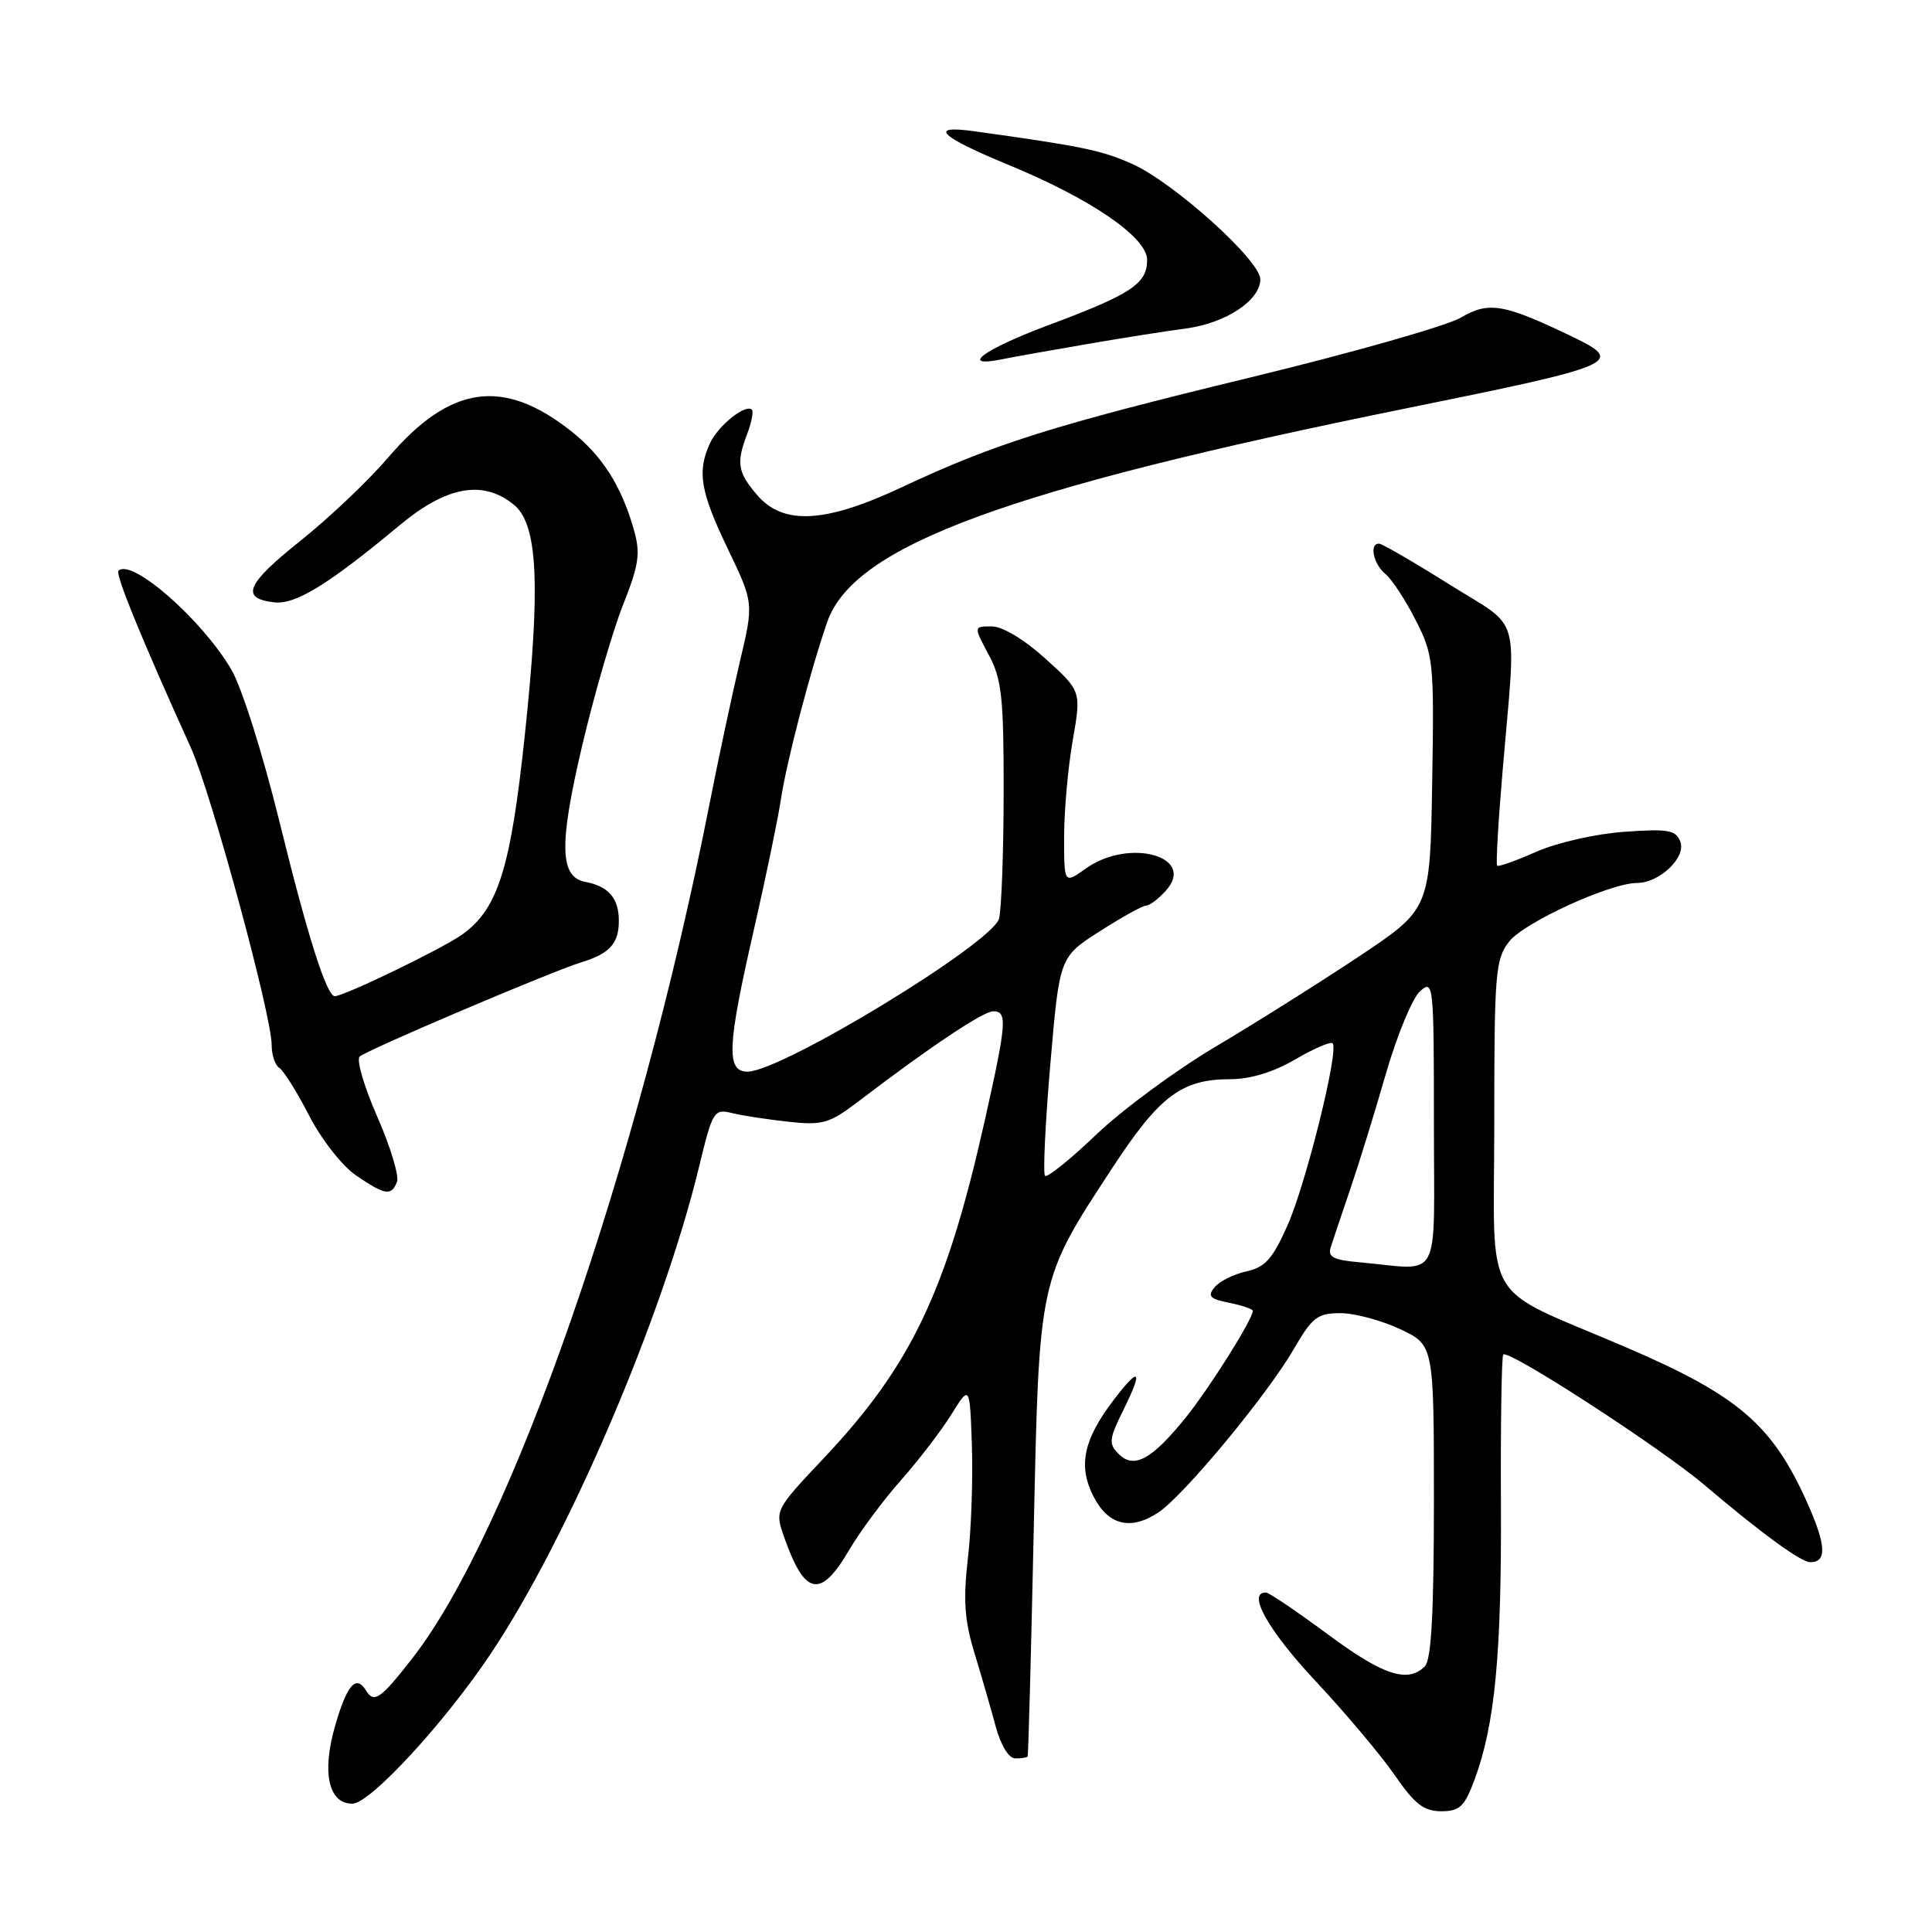 <?xml version="1.0" encoding="UTF-8" standalone="no"?>
<!DOCTYPE svg PUBLIC "-//W3C//DTD SVG 1.1//EN" "http://www.w3.org/Graphics/SVG/1.1/DTD/svg11.dtd" >
<svg xmlns="http://www.w3.org/2000/svg" xmlns:xlink="http://www.w3.org/1999/xlink" version="1.1" viewBox="0 0 256 256">
 <g >
 <path fill="currentColor"
d=" M 195.41 235.75 C 198.09 228.49 198.98 219.14 198.88 199.15 C 198.83 188.55 198.97 179.70 199.19 179.48 C 199.89 178.77 220.02 191.82 225.85 196.77 C 233.39 203.17 238.64 207.00 239.87 207.00 C 242.11 207.00 241.98 204.72 239.44 199.05 C 234.84 188.80 230.33 184.92 215.61 178.59 C 195.91 170.12 198.00 173.68 198.00 148.61 C 198.00 128.84 198.15 127.08 199.98 124.75 C 201.97 122.22 213.37 117.00 216.90 117.00 C 219.89 117.00 223.45 113.61 222.65 111.52 C 222.05 109.98 221.04 109.80 215.21 110.22 C 211.47 110.48 206.29 111.66 203.58 112.86 C 200.89 114.05 198.55 114.88 198.38 114.71 C 198.20 114.54 198.53 108.79 199.12 101.95 C 200.92 80.70 201.73 83.51 192.00 77.41 C 187.32 74.47 183.16 72.06 182.75 72.04 C 181.40 71.97 181.96 74.73 183.58 76.06 C 184.45 76.79 186.26 79.55 187.60 82.20 C 189.95 86.83 190.04 87.72 189.77 103.74 C 189.50 120.46 189.50 120.46 180.00 126.78 C 174.78 130.25 166.22 135.64 161.00 138.73 C 155.78 141.83 148.69 147.06 145.25 150.35 C 141.81 153.64 138.76 156.09 138.47 155.80 C 138.19 155.52 138.50 148.88 139.17 141.05 C 140.39 126.81 140.39 126.81 145.71 123.41 C 148.64 121.53 151.41 120.00 151.86 120.00 C 152.32 120.00 153.50 119.11 154.48 118.02 C 158.58 113.49 149.63 110.99 143.90 115.07 C 141.00 117.14 141.00 117.14 141.00 110.90 C 141.00 107.47 141.51 101.72 142.14 98.12 C 143.28 91.58 143.28 91.58 138.54 87.29 C 135.73 84.74 132.83 83.00 131.40 83.00 C 129.00 83.00 129.00 83.00 131.00 86.74 C 132.74 89.98 133.00 92.36 132.99 104.99 C 132.98 112.97 132.70 120.50 132.38 121.72 C 131.50 124.98 103.53 142.00 99.05 142.00 C 96.20 142.00 96.35 138.65 99.90 123.16 C 101.49 116.20 103.09 108.47 103.46 106.00 C 104.20 101.02 107.40 88.75 109.62 82.40 C 113.15 72.30 133.35 64.86 186.52 54.07 C 214.52 48.39 215.40 48.01 208.25 44.57 C 199.29 40.26 197.26 39.91 193.60 42.07 C 191.74 43.17 179.26 46.72 165.86 49.97 C 139.50 56.36 131.81 58.78 119.50 64.56 C 109.35 69.32 103.80 69.63 100.34 65.61 C 97.73 62.58 97.53 61.35 99.03 57.43 C 99.59 55.94 99.86 54.53 99.63 54.29 C 98.80 53.47 95.14 56.41 94.07 58.74 C 92.35 62.52 92.79 65.12 96.44 72.73 C 99.88 79.90 99.88 79.90 98.03 87.70 C 97.02 91.99 95.21 100.45 94.02 106.50 C 84.54 154.58 67.69 203.03 54.63 219.74 C 50.42 225.14 49.57 225.73 48.50 224.00 C 47.18 221.87 45.99 223.22 44.42 228.62 C 42.61 234.85 43.52 239.00 46.69 239.00 C 49.04 239.00 58.97 228.22 65.11 219.00 C 75.34 203.65 87.80 174.51 92.61 154.69 C 94.42 147.19 94.60 146.90 97.00 147.49 C 98.38 147.83 101.75 148.34 104.50 148.64 C 109.04 149.13 109.91 148.87 113.88 145.84 C 123.30 138.66 130.29 134.00 131.61 134.00 C 133.51 134.00 133.39 135.53 130.47 148.55 C 125.40 171.16 120.72 180.96 109.15 193.22 C 102.64 200.12 102.64 200.12 103.95 203.81 C 106.65 211.44 108.73 211.84 112.47 205.46 C 113.94 202.96 117.04 198.77 119.37 196.15 C 121.69 193.53 124.70 189.61 126.05 187.44 C 128.50 183.50 128.50 183.50 128.78 191.50 C 128.93 195.90 128.70 202.65 128.25 206.50 C 127.62 211.98 127.80 214.70 129.11 219.00 C 130.04 222.03 131.30 226.41 131.93 228.75 C 132.62 231.29 133.67 233.00 134.54 233.00 C 135.34 233.00 136.07 232.89 136.17 232.75 C 136.26 232.61 136.62 219.22 136.97 203.00 C 137.70 169.17 137.58 169.74 147.40 154.74 C 153.65 145.20 156.58 143.00 163.02 143.00 C 165.67 143.00 168.75 142.06 171.62 140.38 C 174.08 138.94 176.31 137.98 176.58 138.24 C 177.45 139.12 173.08 156.76 170.61 162.35 C 168.64 166.80 167.64 167.92 165.17 168.46 C 163.50 168.83 161.60 169.77 160.95 170.56 C 159.96 171.75 160.30 172.11 162.88 172.63 C 164.59 172.97 166.00 173.45 166.00 173.70 C 166.00 174.80 160.28 183.91 157.14 187.80 C 152.63 193.40 150.26 194.69 148.24 192.67 C 146.88 191.31 146.94 190.70 148.83 186.88 C 151.51 181.46 151.04 180.95 147.56 185.51 C 143.59 190.72 142.84 194.18 144.84 198.18 C 146.79 202.08 149.76 202.86 153.46 200.43 C 156.80 198.25 167.89 184.87 171.44 178.75 C 173.87 174.55 174.58 174.00 177.61 174.00 C 179.48 174.00 183.04 174.95 185.51 176.11 C 190.00 178.22 190.00 178.22 190.00 198.91 C 190.00 213.67 189.66 219.94 188.80 220.80 C 186.53 223.07 183.26 221.99 175.89 216.52 C 171.82 213.51 168.16 211.03 167.75 211.02 C 165.19 210.95 168.00 215.99 174.28 222.71 C 178.29 226.99 183.04 232.64 184.83 235.25 C 187.45 239.05 188.67 240.00 190.97 240.00 C 193.43 240.00 194.06 239.40 195.41 235.75 Z  M 52.61 156.59 C 52.90 155.81 51.73 151.93 49.99 147.97 C 48.25 144.01 47.20 140.42 47.66 140.00 C 48.60 139.13 73.09 128.72 77.00 127.52 C 80.79 126.36 82.00 125.03 82.00 122.00 C 82.00 119.03 80.62 117.42 77.57 116.86 C 74.15 116.22 74.05 111.95 77.13 98.85 C 78.73 92.06 81.17 83.66 82.54 80.19 C 84.67 74.81 84.89 73.33 83.99 70.19 C 82.34 64.38 79.81 60.40 75.68 57.13 C 66.68 50.01 59.64 51.02 51.45 60.61 C 48.86 63.64 43.63 68.61 39.82 71.65 C 32.62 77.39 31.81 79.28 36.30 79.81 C 39.14 80.15 43.44 77.51 52.99 69.57 C 59.20 64.41 63.99 63.55 68.08 66.87 C 71.28 69.45 71.66 77.53 69.52 97.60 C 67.66 115.12 65.97 120.46 61.23 123.84 C 58.58 125.72 45.60 132.00 44.36 132.00 C 43.28 132.00 40.76 124.05 37.05 108.96 C 34.80 99.81 32.02 91.02 30.62 88.66 C 26.69 82.02 17.42 73.92 15.70 75.63 C 15.25 76.08 18.84 84.85 25.28 99.05 C 27.97 104.98 36.00 134.52 36.00 138.49 C 36.00 139.81 36.46 141.17 37.02 141.51 C 37.58 141.86 39.36 144.70 40.96 147.82 C 42.59 150.98 45.34 154.50 47.18 155.75 C 51.02 158.38 51.87 158.51 52.61 156.59 Z  M 144.00 45.60 C 148.68 44.79 154.61 43.86 157.18 43.52 C 162.43 42.82 167.00 39.79 167.00 37.01 C 167.00 34.52 155.58 24.23 150.06 21.74 C 146.02 19.92 143.36 19.37 129.00 17.38 C 122.92 16.54 124.54 18.10 133.64 21.85 C 144.56 26.35 152.00 31.45 152.00 34.43 C 152.00 37.60 149.93 38.97 138.99 43.06 C 130.38 46.27 126.96 48.77 132.75 47.61 C 134.26 47.30 139.32 46.40 144.00 45.60 Z  M 180.15 167.26 C 176.61 166.95 175.90 166.56 176.35 165.19 C 176.65 164.26 177.81 160.80 178.94 157.50 C 180.06 154.20 182.18 147.35 183.64 142.27 C 185.11 137.19 187.14 132.28 188.15 131.36 C 189.94 129.74 190.00 130.28 190.00 148.85 C 190.00 170.45 191.18 168.25 180.15 167.26 Z "/>
</g>
</svg>